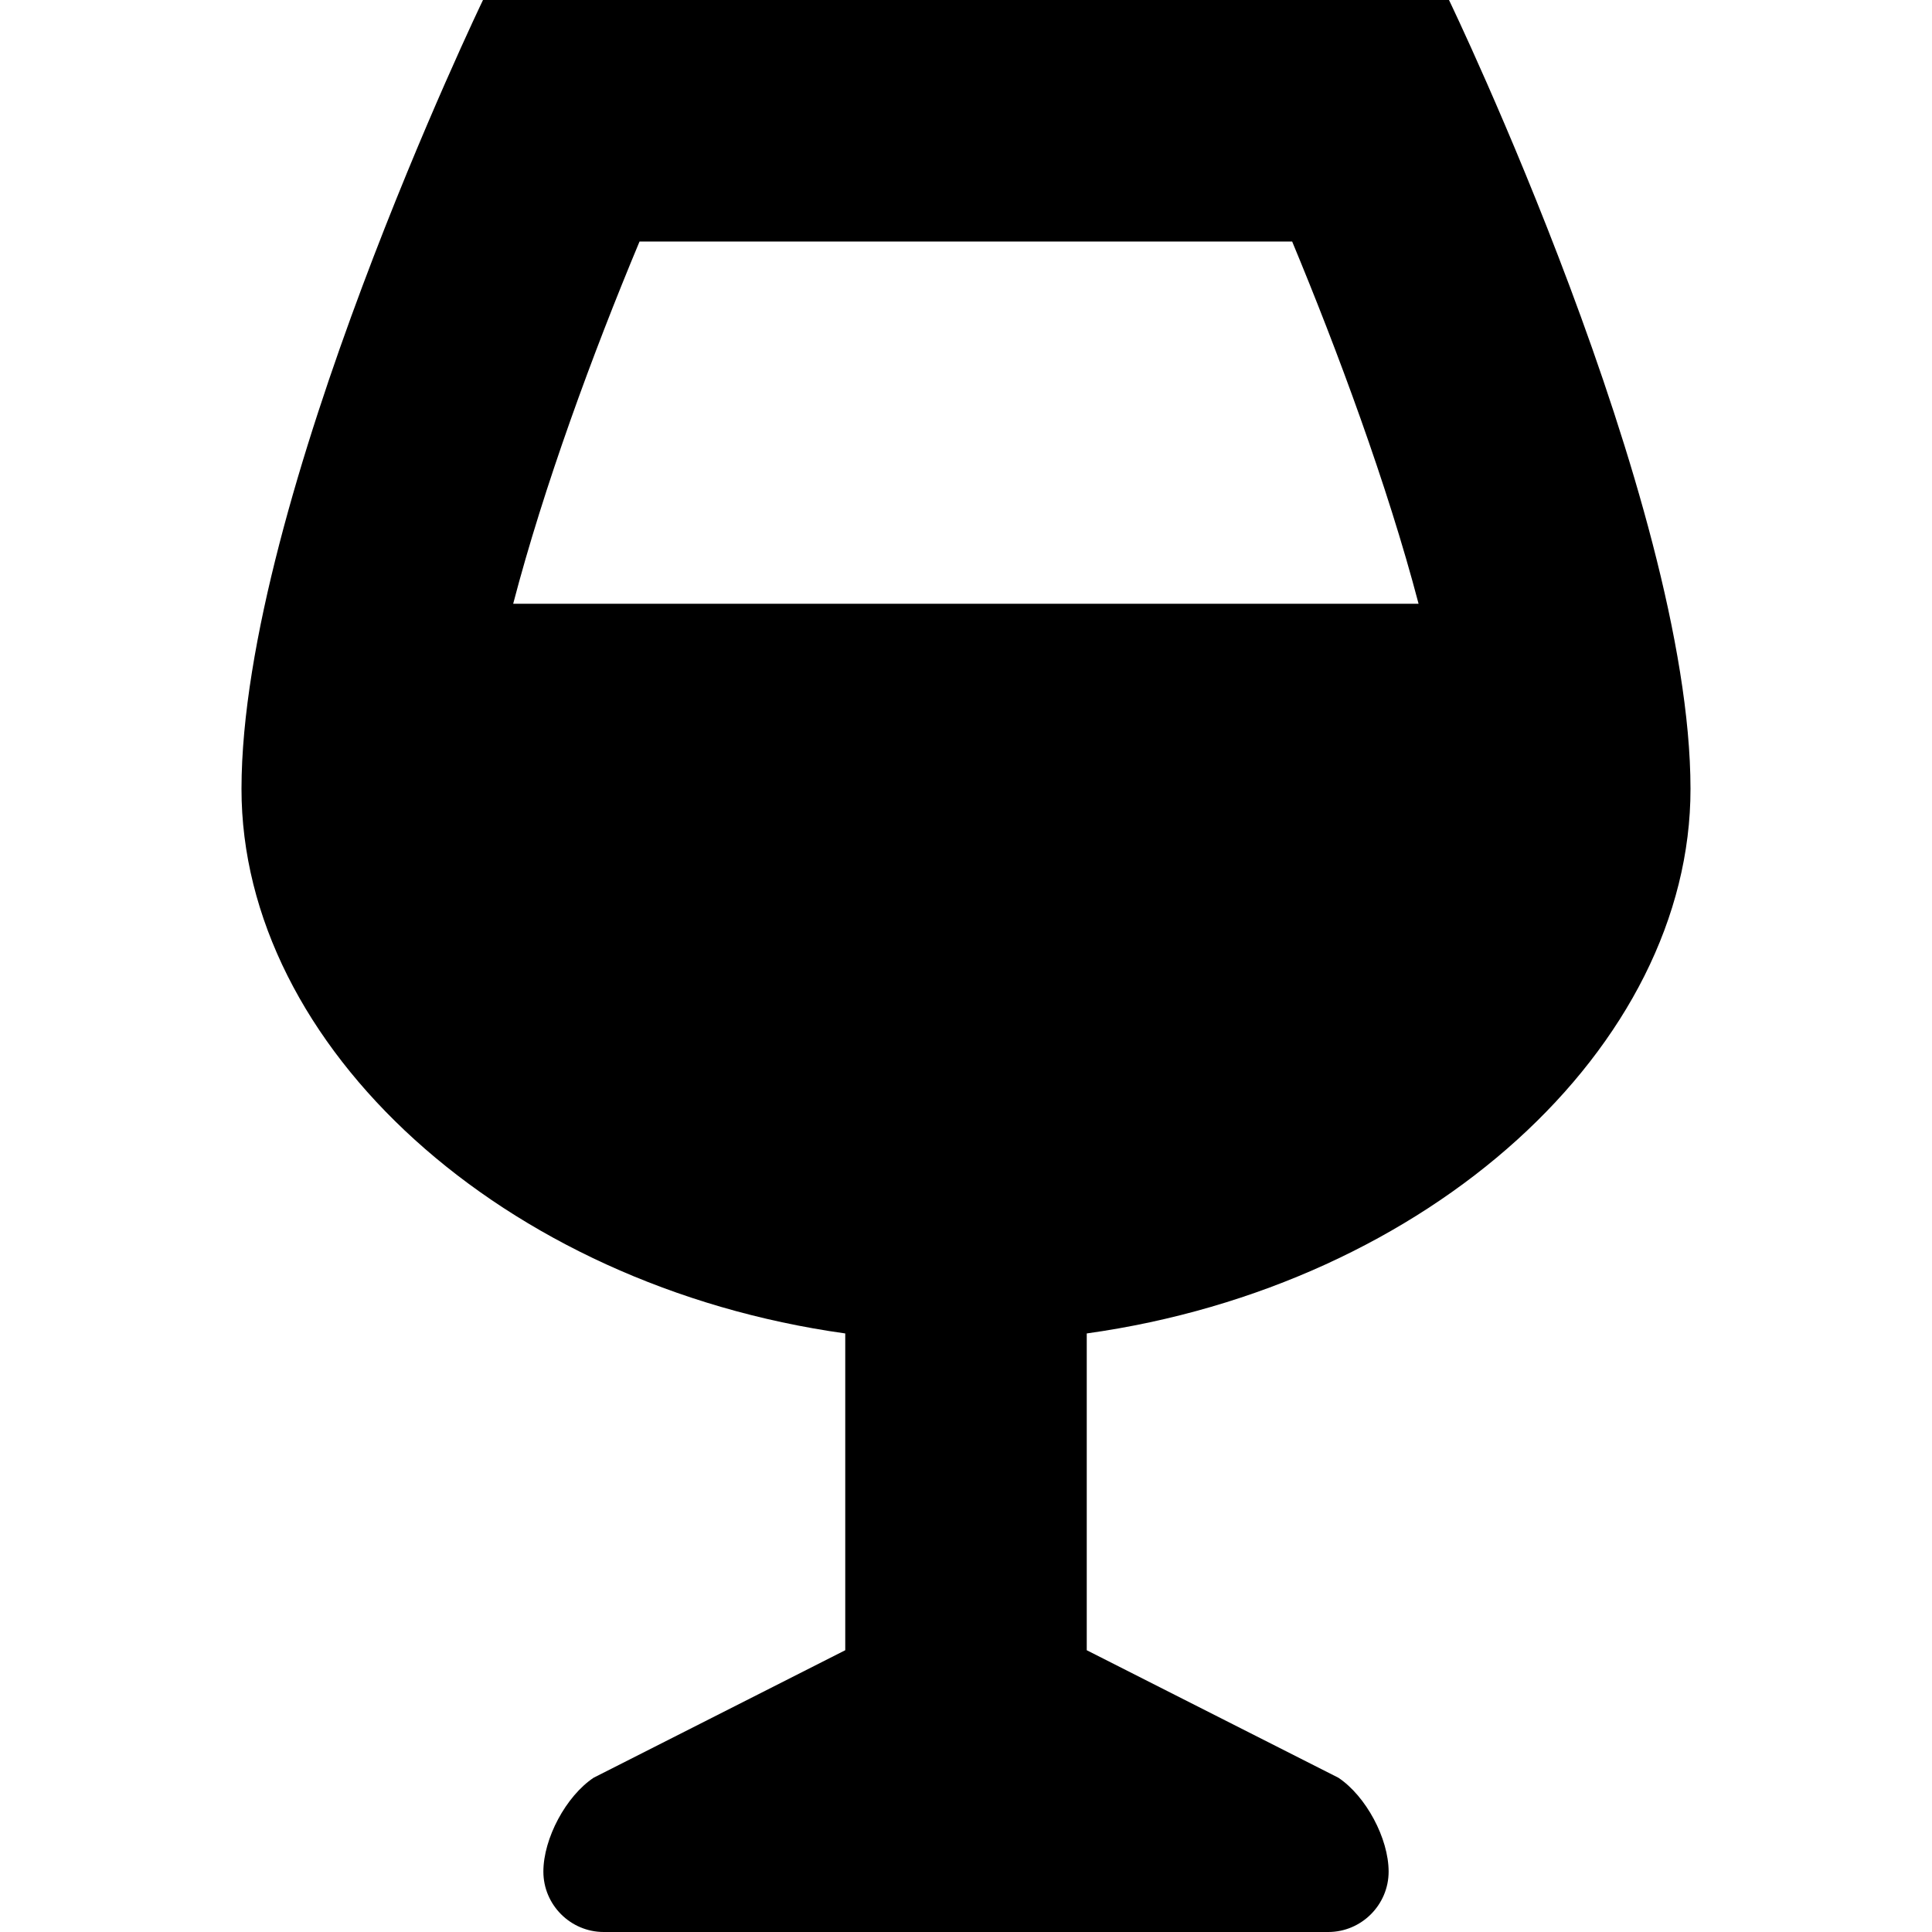 <?xml version="1.0" encoding="iso-8859-1"?>
<!-- Generator: Adobe Illustrator 17.0.0, SVG Export Plug-In . SVG Version: 6.00 Build 0)  -->
<!DOCTYPE svg PUBLIC "-//W3C//DTD SVG 1.1//EN" "http://www.w3.org/Graphics/SVG/1.1/DTD/svg11.dtd">
<svg version="1.1" id="Layer_1" xmlns="http://www.w3.org/2000/svg" xmlns:xlink="http://www.w3.org/1999/xlink" x="0px" y="0px"
	 width="32px" height="32px" viewBox="0 0 32 32" style="enable-background:new 0 0 32 32;" xml:space="preserve">
<g>
	<defs>
		<rect id="SVGID_1_" width="32" height="32"/>
	</defs>
	<clipPath id="SVGID_2_">
		<use xlink:href="#SVGID_1_"  style="overflow:visible;"/>
	</clipPath>
	<g style="clip-path:url(#SVGID_2_);">
		<defs>
			<rect id="SVGID_3_" width="32" height="32"/>
		</defs>
		<clipPath id="SVGID_4_">
			<use xlink:href="#SVGID_3_"  style="overflow:visible;"/>
		</clipPath>
		<path style="clip-path:url(#SVGID_4_);" d="M28,13.063C27.996,8.293,24,0,24,0H8c0,0-3.996,8.293-4,13.063
			c-0.004,4.269,4.324,8.23,10,9.023v5.247l-4.168,2.112C9.375,29.75,9,30.45,9,31s0.449,1,1,1h12c0.55,0,1-0.45,1-1
			s-0.375-1.25-0.832-1.555L18,27.333v-5.247C23.675,21.293,28.004,17.332,28,13.063 M21.402,4c0.746,1.793,1.578,4.032,2.094,6H8.5
			c0.504-1.931,1.316-4.142,2.093-6H21.402z"/>
	</g>
</g>
</svg>
